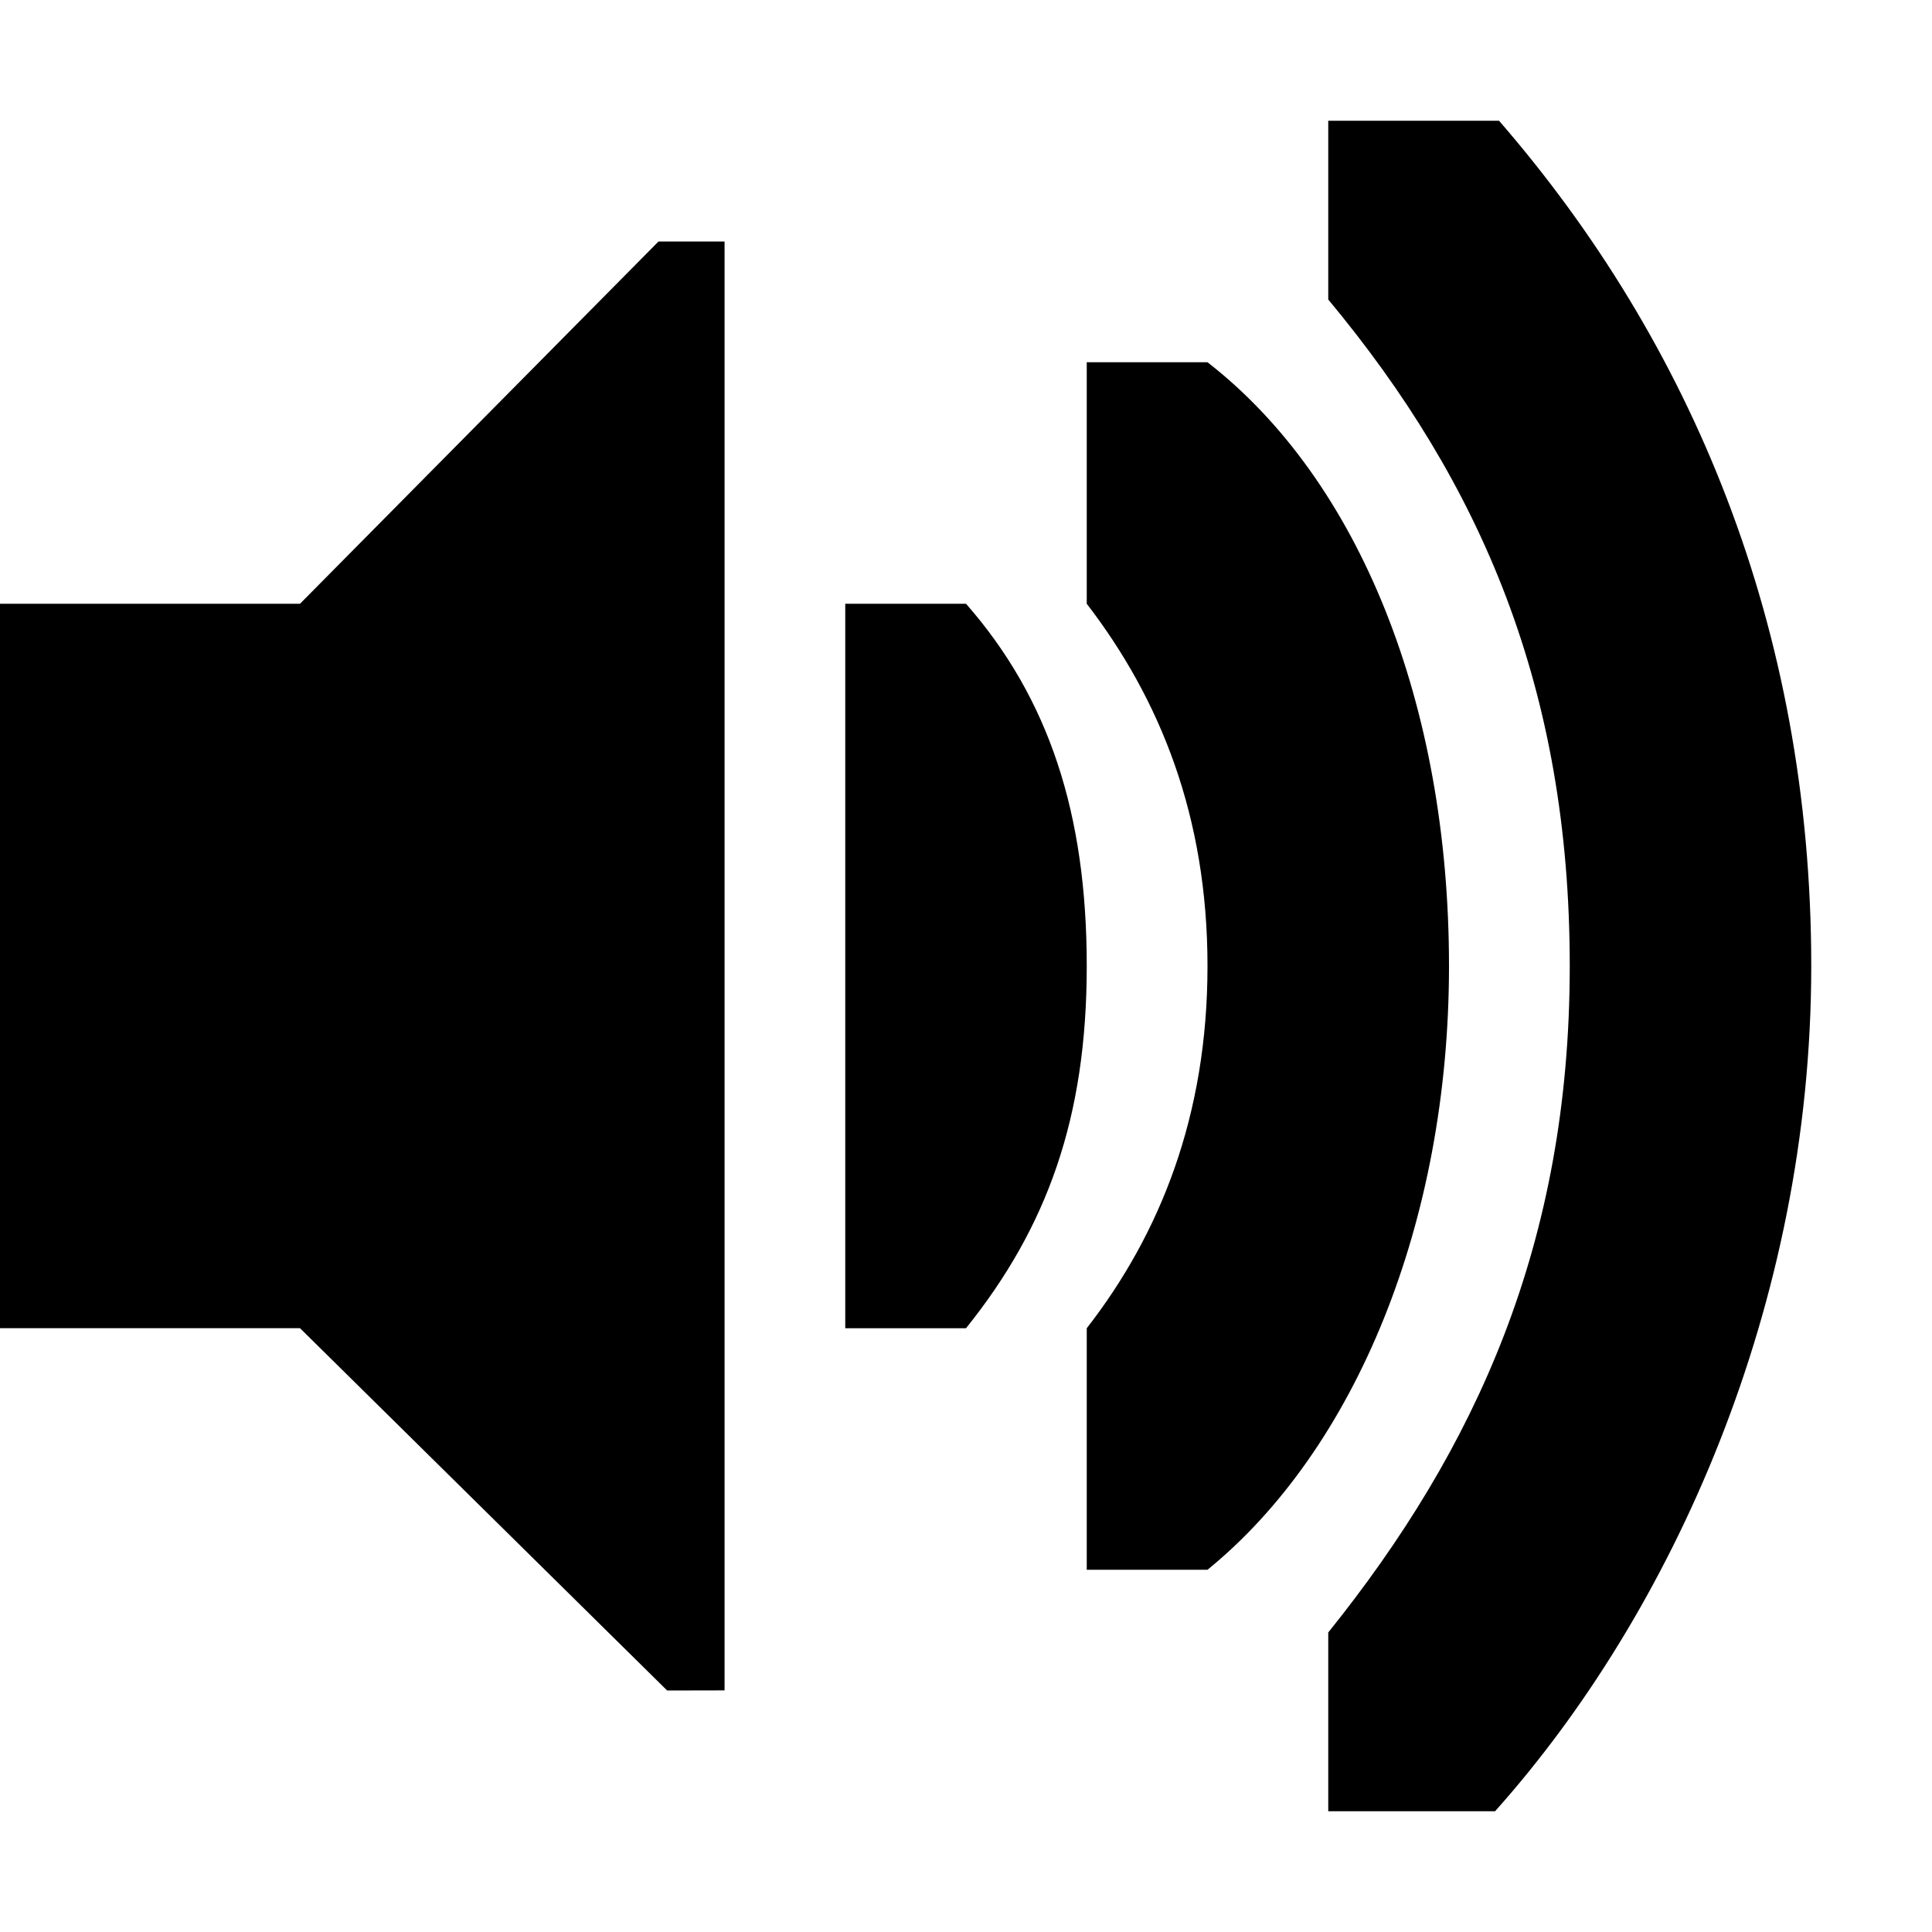 <!-- Generated by IcoMoon.io -->
<svg version="1.1" xmlns="http://www.w3.org/2000/svg" width="32" height="32" viewBox="0 0 32 32">
<title>audio-volume-low</title>
<path d="M0 10h4.969l5.938-6h1.094v23.998l-0.951 0.002-6.081-6.001h-4.969z"></path>
<path d="M30 16c0-5.628-2-10.343-5.171-14h-2.829v2.961c2.529 3.039 4 6.439 4 11.039s-1.559 8-4 11.039v2.961h2.763c2.931-3.281 5.237-8.372 5.237-14z"></path>
<path d="M24 16c0-4.333-1.478-8.040-4-10h-2v4c1.213 1.578 2 3.518 2 6s-0.787 4.439-2 6v4h2c2.446-1.99 4-5.747 4-10z"></path>
<path d="M18 16c0-2.515-0.623-4.431-2-6h-2v12h2c1.344-1.674 2-3.485 2-6z"></path>
</svg>
